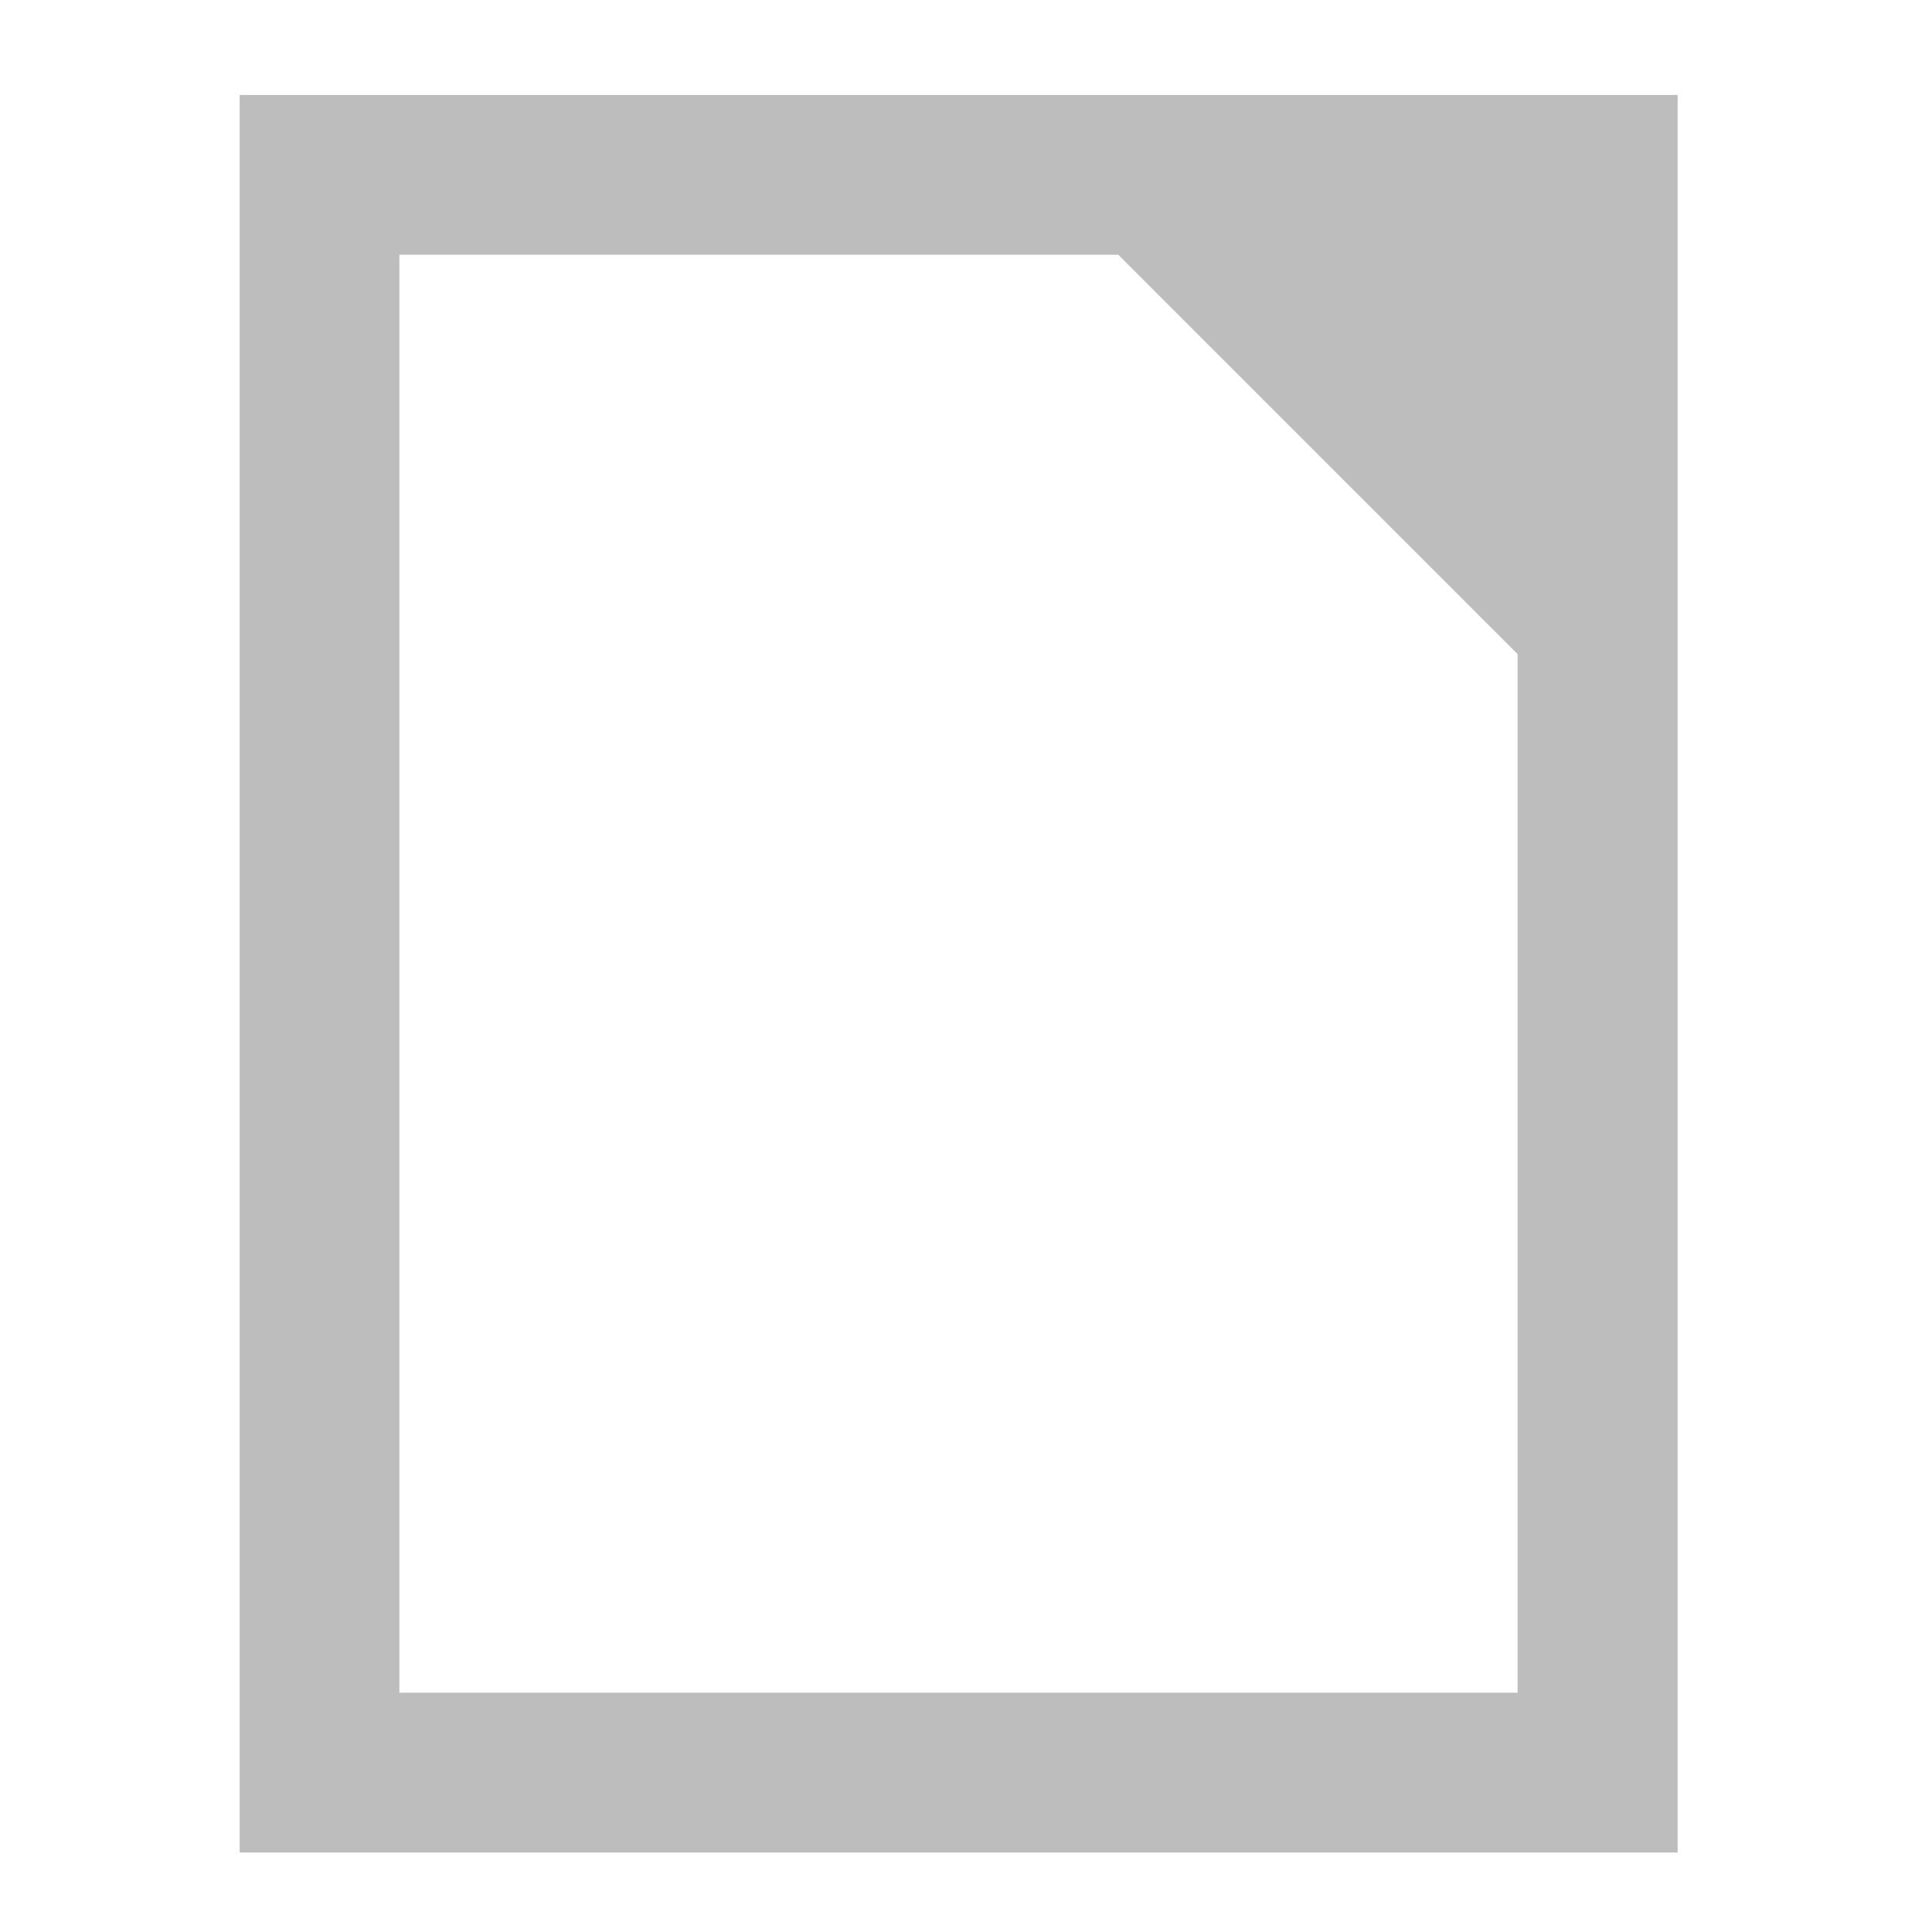 <?xml version="1.0" encoding="UTF-8"?>
<svg xmlns="http://www.w3.org/2000/svg" xmlns:xlink="http://www.w3.org/1999/xlink" width="24pt" height="24pt" viewBox="0 0 24 24" version="1.1">
<g id="surface1">
<path style=" stroke:none;fill-rule:nonzero;fill:rgb(74.118%,74.118%,74.118%);fill-opacity:1;" d="M 2.977 1.18 L 2.977 23.012 L 20.84 23.012 L 20.84 1.18 Z M 4.961 3.164 L 13.891 3.164 L 18.852 8.125 L 18.852 21.027 L 4.961 21.027 Z M 4.961 3.164 "/>
</g>
</svg>
